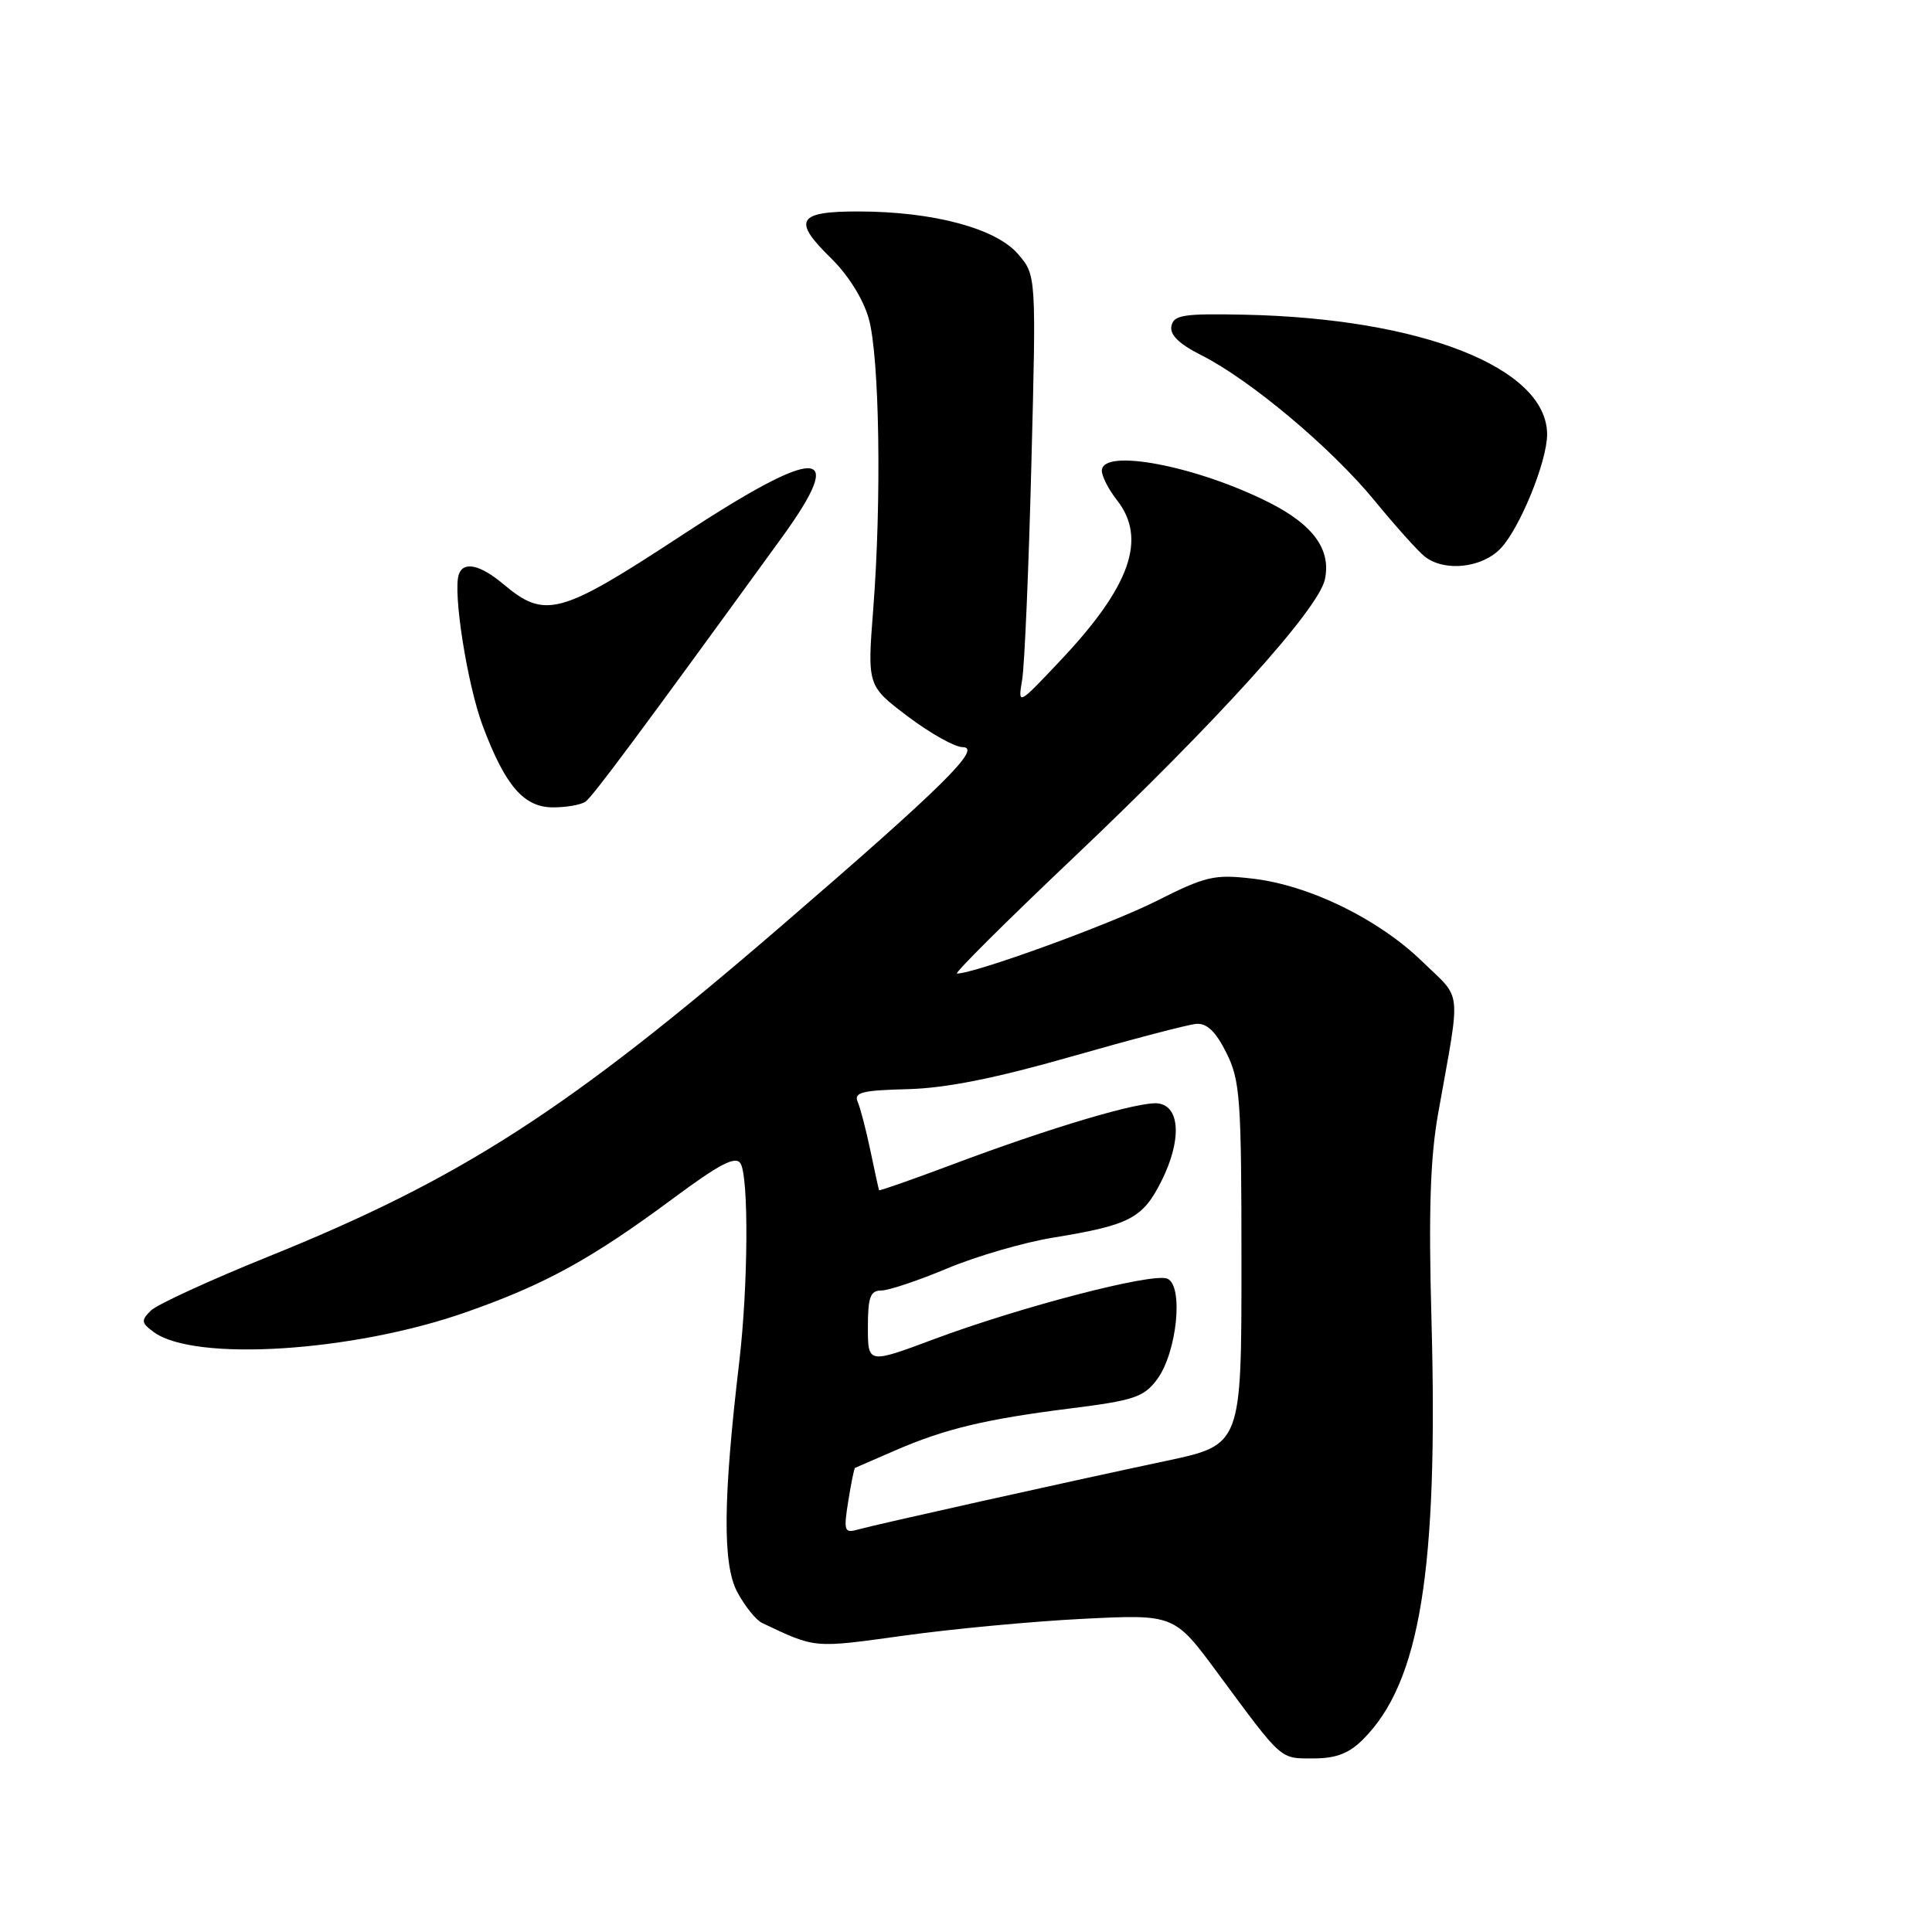 <?xml version="1.0" encoding="UTF-8" standalone="no"?>
<!DOCTYPE svg PUBLIC "-//W3C//DTD SVG 1.1//EN" "http://www.w3.org/Graphics/SVG/1.1/DTD/svg11.dtd" >
<svg xmlns="http://www.w3.org/2000/svg" xmlns:xlink="http://www.w3.org/1999/xlink" version="1.1" viewBox="0 0 256 256">
 <g >
 <path fill="currentColor"
d=" M 180.61 230.48 C 188.16 222.93 190.58 208.12 189.68 174.99 C 189.28 160.52 189.51 153.41 190.57 147.49 C 193.59 130.52 193.81 132.61 188.44 127.39 C 182.65 121.77 173.49 117.29 165.95 116.42 C 160.90 115.83 159.75 116.10 153.19 119.41 C 147.02 122.51 129.18 129.00 126.81 129.00 C 126.39 129.00 133.28 122.14 142.13 113.75 C 161.22 95.65 174.67 80.78 175.55 76.79 C 176.41 72.86 174.04 69.56 168.23 66.62 C 158.60 61.74 146.00 59.33 146.00 62.37 C 146.00 63.12 146.90 64.87 148.00 66.27 C 152.01 71.37 149.79 77.69 140.53 87.50 C 134.87 93.50 134.87 93.50 135.44 90.08 C 135.76 88.20 136.31 75.37 136.66 61.57 C 137.31 36.47 137.31 36.47 134.89 33.66 C 131.97 30.26 123.68 28.04 113.83 28.02 C 105.66 28.00 104.95 29.17 110.10 34.20 C 112.38 36.42 114.38 39.62 115.11 42.20 C 116.54 47.25 116.83 66.24 115.71 80.69 C 114.92 90.87 114.92 90.87 120.30 94.94 C 123.26 97.17 126.52 99.00 127.54 99.00 C 130.24 99.00 124.94 104.24 103.56 122.67 C 75.26 147.08 61.12 156.19 35.50 166.53 C 27.80 169.64 20.82 172.85 20.00 173.65 C 18.67 174.96 18.71 175.28 20.35 176.49 C 25.71 180.47 46.70 179.15 61.70 173.89 C 72.19 170.22 78.36 166.83 89.19 158.80 C 95.38 154.21 97.46 153.13 98.12 154.16 C 99.23 155.92 99.14 170.40 97.95 180.50 C 95.81 198.58 95.73 207.26 97.68 210.93 C 98.68 212.81 100.17 214.67 101.00 215.06 C 108.14 218.44 107.69 218.40 119.76 216.73 C 126.22 215.83 136.92 214.83 143.55 214.50 C 155.60 213.90 155.60 213.90 161.36 221.70 C 170.01 233.41 169.55 233.00 174.04 233.00 C 177.04 233.00 178.75 232.34 180.61 230.48 Z  M 77.57 106.23 C 78.50 105.60 84.73 97.22 103.52 71.33 C 112.44 59.05 108.57 58.96 90.23 71.00 C 74.21 81.51 72.23 82.05 66.71 77.41 C 63.62 74.81 61.39 74.33 60.79 76.13 C 59.99 78.52 61.93 90.75 63.96 96.17 C 66.95 104.14 69.42 107.00 73.32 106.98 C 75.07 106.98 76.98 106.64 77.57 106.23 Z  M 198.87 72.64 C 201.42 69.93 205.00 61.12 205.00 57.57 C 205.00 48.76 188.43 42.20 164.95 41.70 C 156.82 41.53 155.52 41.73 155.22 43.20 C 154.98 44.36 156.23 45.58 159.19 47.07 C 165.67 50.34 176.36 59.31 182.10 66.29 C 184.90 69.71 187.91 73.06 188.79 73.75 C 191.42 75.81 196.41 75.26 198.87 72.64 Z  M 112.40 198.90 C 112.78 196.52 113.18 194.54 113.30 194.50 C 113.41 194.46 115.75 193.44 118.50 192.24 C 125.16 189.34 130.52 188.05 141.87 186.62 C 150.24 185.57 151.56 185.13 153.31 182.79 C 155.97 179.22 156.87 170.27 154.65 169.42 C 152.62 168.64 135.24 173.16 123.75 177.45 C 115.00 180.72 115.00 180.72 115.00 175.86 C 115.00 171.88 115.32 171.00 116.77 171.00 C 117.74 171.00 121.68 169.68 125.52 168.07 C 129.36 166.46 135.65 164.63 139.50 164.00 C 149.73 162.33 151.42 161.45 153.92 156.45 C 156.58 151.12 156.39 146.63 153.49 146.21 C 151.12 145.87 139.25 149.39 126.04 154.36 C 120.84 156.31 116.53 157.82 116.48 157.71 C 116.43 157.59 115.91 155.25 115.34 152.50 C 114.77 149.75 114.00 146.82 113.65 146.00 C 113.11 144.75 114.22 144.47 120.25 144.32 C 125.33 144.19 131.85 142.89 142.00 139.99 C 149.97 137.71 157.40 135.76 158.50 135.67 C 159.91 135.55 161.09 136.67 162.50 139.50 C 164.33 143.17 164.50 145.50 164.50 167.48 C 164.50 191.46 164.50 191.46 154.50 193.58 C 141.24 196.39 115.99 202.02 113.60 202.69 C 111.88 203.18 111.77 202.83 112.40 198.90 Z "/>
</g>
</svg>
